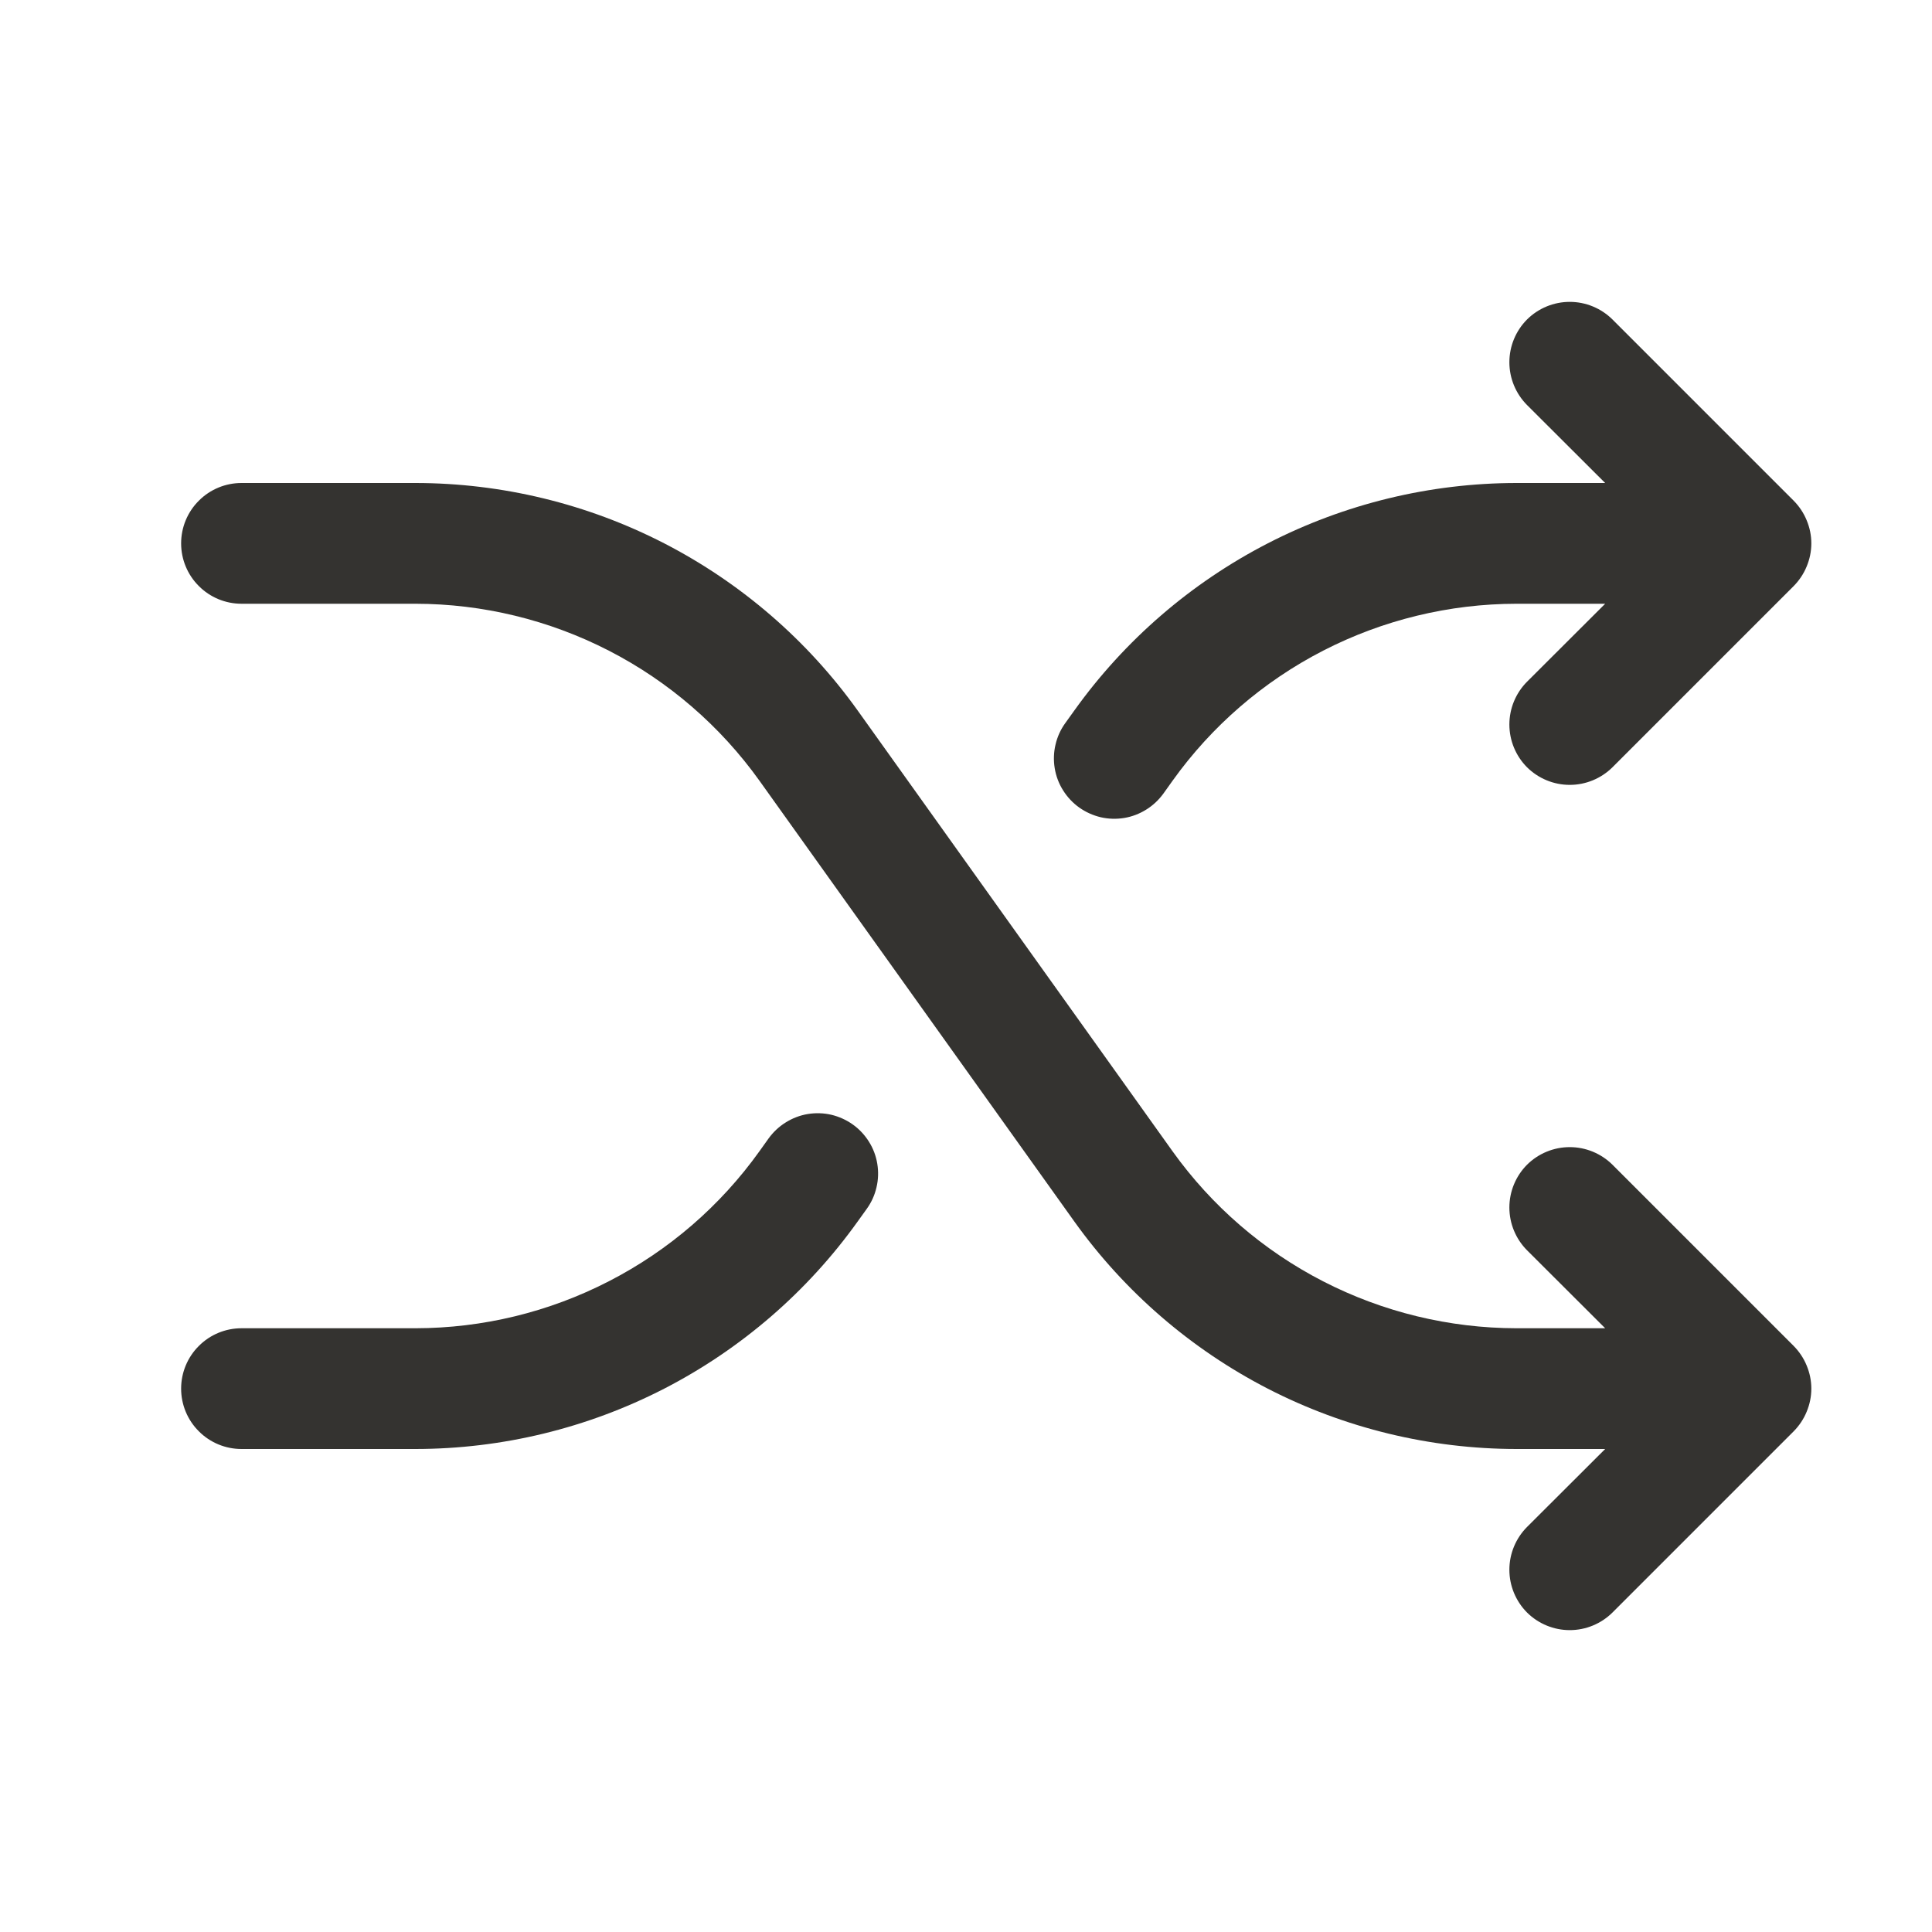 <svg width="24" height="24" viewBox="0 0 24 24" fill="none" xmlns="http://www.w3.org/2000/svg">
<path d="M22.281 16.719C22.35 16.789 22.406 16.872 22.443 16.963C22.481 17.054 22.501 17.151 22.501 17.25C22.501 17.349 22.481 17.446 22.443 17.537C22.406 17.628 22.35 17.711 22.281 17.781L20.031 20.031C19.89 20.171 19.699 20.25 19.5 20.25C19.301 20.25 19.11 20.171 18.969 20.031C18.829 19.89 18.75 19.699 18.75 19.5C18.75 19.301 18.829 19.11 18.969 18.969L19.94 18H18.838C17.764 17.999 16.705 17.742 15.75 17.251C14.795 16.759 13.97 16.047 13.345 15.173L9.434 9.698C8.948 9.019 8.307 8.465 7.564 8.083C6.821 7.701 5.997 7.501 5.162 7.5H3C2.801 7.5 2.61 7.421 2.47 7.28C2.329 7.14 2.25 6.949 2.25 6.75C2.25 6.551 2.329 6.36 2.47 6.22C2.61 6.079 2.801 6 3 6H5.162C6.236 6.001 7.295 6.258 8.25 6.749C9.205 7.241 10.03 7.953 10.655 8.827L14.566 14.302C15.052 14.981 15.693 15.535 16.436 15.917C17.179 16.299 18.003 16.499 18.838 16.5H19.94L18.969 15.531C18.829 15.39 18.75 15.199 18.75 15C18.75 14.801 18.829 14.61 18.969 14.469C19.11 14.329 19.301 14.25 19.5 14.25C19.699 14.25 19.89 14.329 20.031 14.469L22.281 16.719ZM13.406 10.031C13.486 10.088 13.577 10.129 13.673 10.152C13.769 10.174 13.868 10.177 13.966 10.161C14.063 10.145 14.156 10.109 14.239 10.057C14.323 10.005 14.395 9.937 14.453 9.857L14.565 9.7C15.051 9.02 15.692 8.466 16.436 8.083C17.179 7.701 18.002 7.501 18.838 7.5H19.94L18.969 8.469C18.829 8.61 18.75 8.801 18.75 9C18.75 9.199 18.829 9.39 18.969 9.531C19.11 9.671 19.301 9.75 19.5 9.75C19.699 9.75 19.89 9.671 20.031 9.531L22.281 7.281C22.35 7.211 22.406 7.128 22.443 7.037C22.481 6.946 22.501 6.849 22.501 6.75C22.501 6.651 22.481 6.554 22.443 6.463C22.406 6.372 22.35 6.289 22.281 6.219L20.031 3.969C19.89 3.829 19.699 3.75 19.5 3.75C19.301 3.75 19.11 3.829 18.969 3.969C18.829 4.11 18.75 4.301 18.75 4.5C18.75 4.699 18.829 4.89 18.969 5.031L19.94 6H18.838C17.764 6.001 16.705 6.258 15.75 6.749C14.795 7.241 13.97 7.953 13.345 8.827L13.233 8.983C13.175 9.063 13.134 9.154 13.112 9.25C13.089 9.346 13.086 9.446 13.102 9.543C13.118 9.641 13.153 9.734 13.206 9.818C13.258 9.901 13.326 9.974 13.406 10.031ZM10.594 13.969C10.514 13.912 10.423 13.871 10.327 13.848C10.231 13.826 10.132 13.823 10.034 13.839C9.937 13.855 9.844 13.891 9.761 13.943C9.677 13.995 9.605 14.063 9.547 14.143L9.435 14.3C8.949 14.98 8.308 15.534 7.564 15.916C6.821 16.299 5.998 16.499 5.162 16.5H3C2.801 16.5 2.61 16.579 2.47 16.72C2.329 16.86 2.25 17.051 2.25 17.25C2.25 17.449 2.329 17.64 2.47 17.78C2.61 17.921 2.801 18 3 18H5.162C6.236 17.999 7.295 17.742 8.25 17.251C9.205 16.759 10.03 16.047 10.655 15.173L10.767 15.017C10.825 14.937 10.866 14.846 10.888 14.75C10.911 14.654 10.914 14.554 10.898 14.457C10.882 14.359 10.847 14.266 10.794 14.182C10.742 14.099 10.674 14.026 10.594 13.969Z" fill="#343330"/>
</svg>
